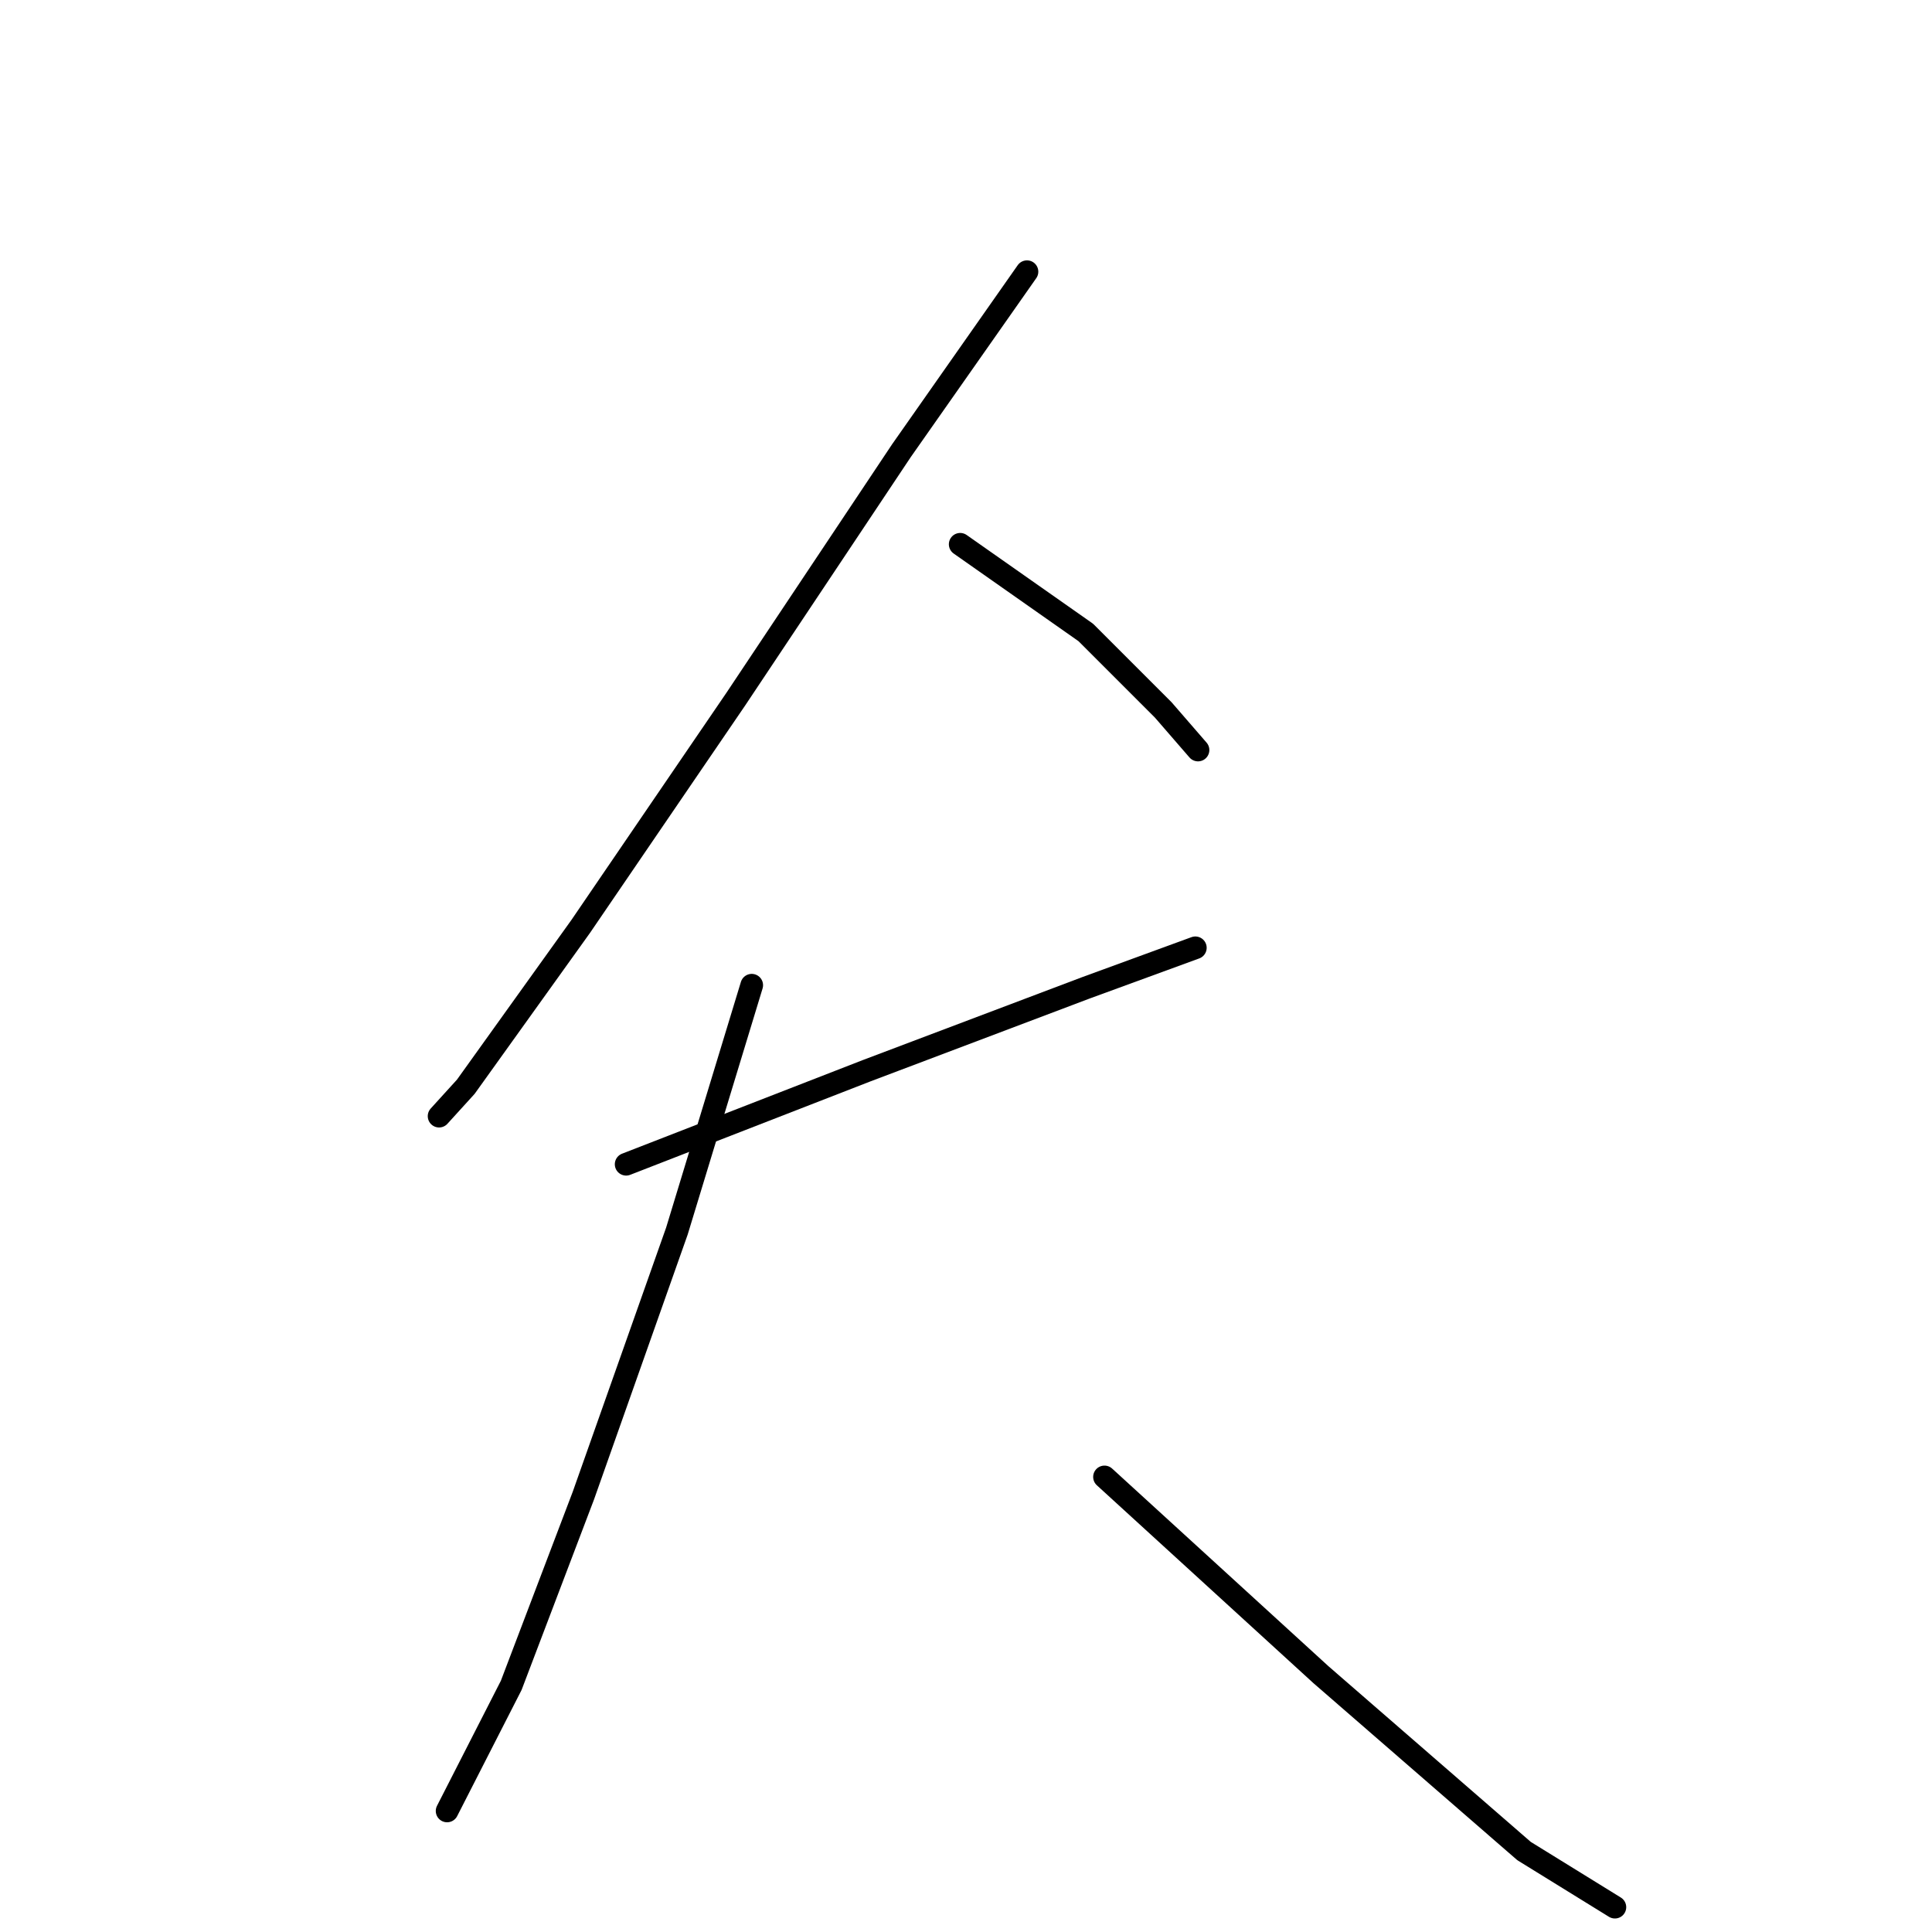 <?xml version="1.0" standalone="no"?>
    <svg width="256" height="256" xmlns="http://www.w3.org/2000/svg" version="1.1">
    <polyline stroke="black" stroke-width="3" stroke-linecap="round" fill="transparent" stroke-linejoin="round" points="136.081 36 119.439 59.725 97.485 92.656 76.947 122.755 61.72 144.001 58.179 147.896 58.179 147.896 " />
        <polyline stroke="black" stroke-width="3" stroke-linecap="round" fill="transparent" stroke-linejoin="round" points="127.229 72.119 143.872 83.804 154.14 94.073 158.744 99.384 158.744 99.384 " />
        <polyline stroke="black" stroke-width="3" stroke-linecap="round" fill="transparent" stroke-linejoin="round" points="82.966 154.27 114.835 141.876 143.872 130.899 158.39 125.588 158.39 125.588 " />
        <polyline stroke="black" stroke-width="3" stroke-linecap="round" fill="transparent" stroke-linejoin="round" points="99.609 130.545 89.694 163.122 77.301 198.178 67.74 223.319 59.242 239.962 59.242 239.962 " />
        <polyline stroke="black" stroke-width="3" stroke-linecap="round" fill="transparent" stroke-linejoin="round" points="146.35 195.699 175.032 221.903 201.944 245.273 213.983 252.71 213.983 252.71 " />
        </svg>